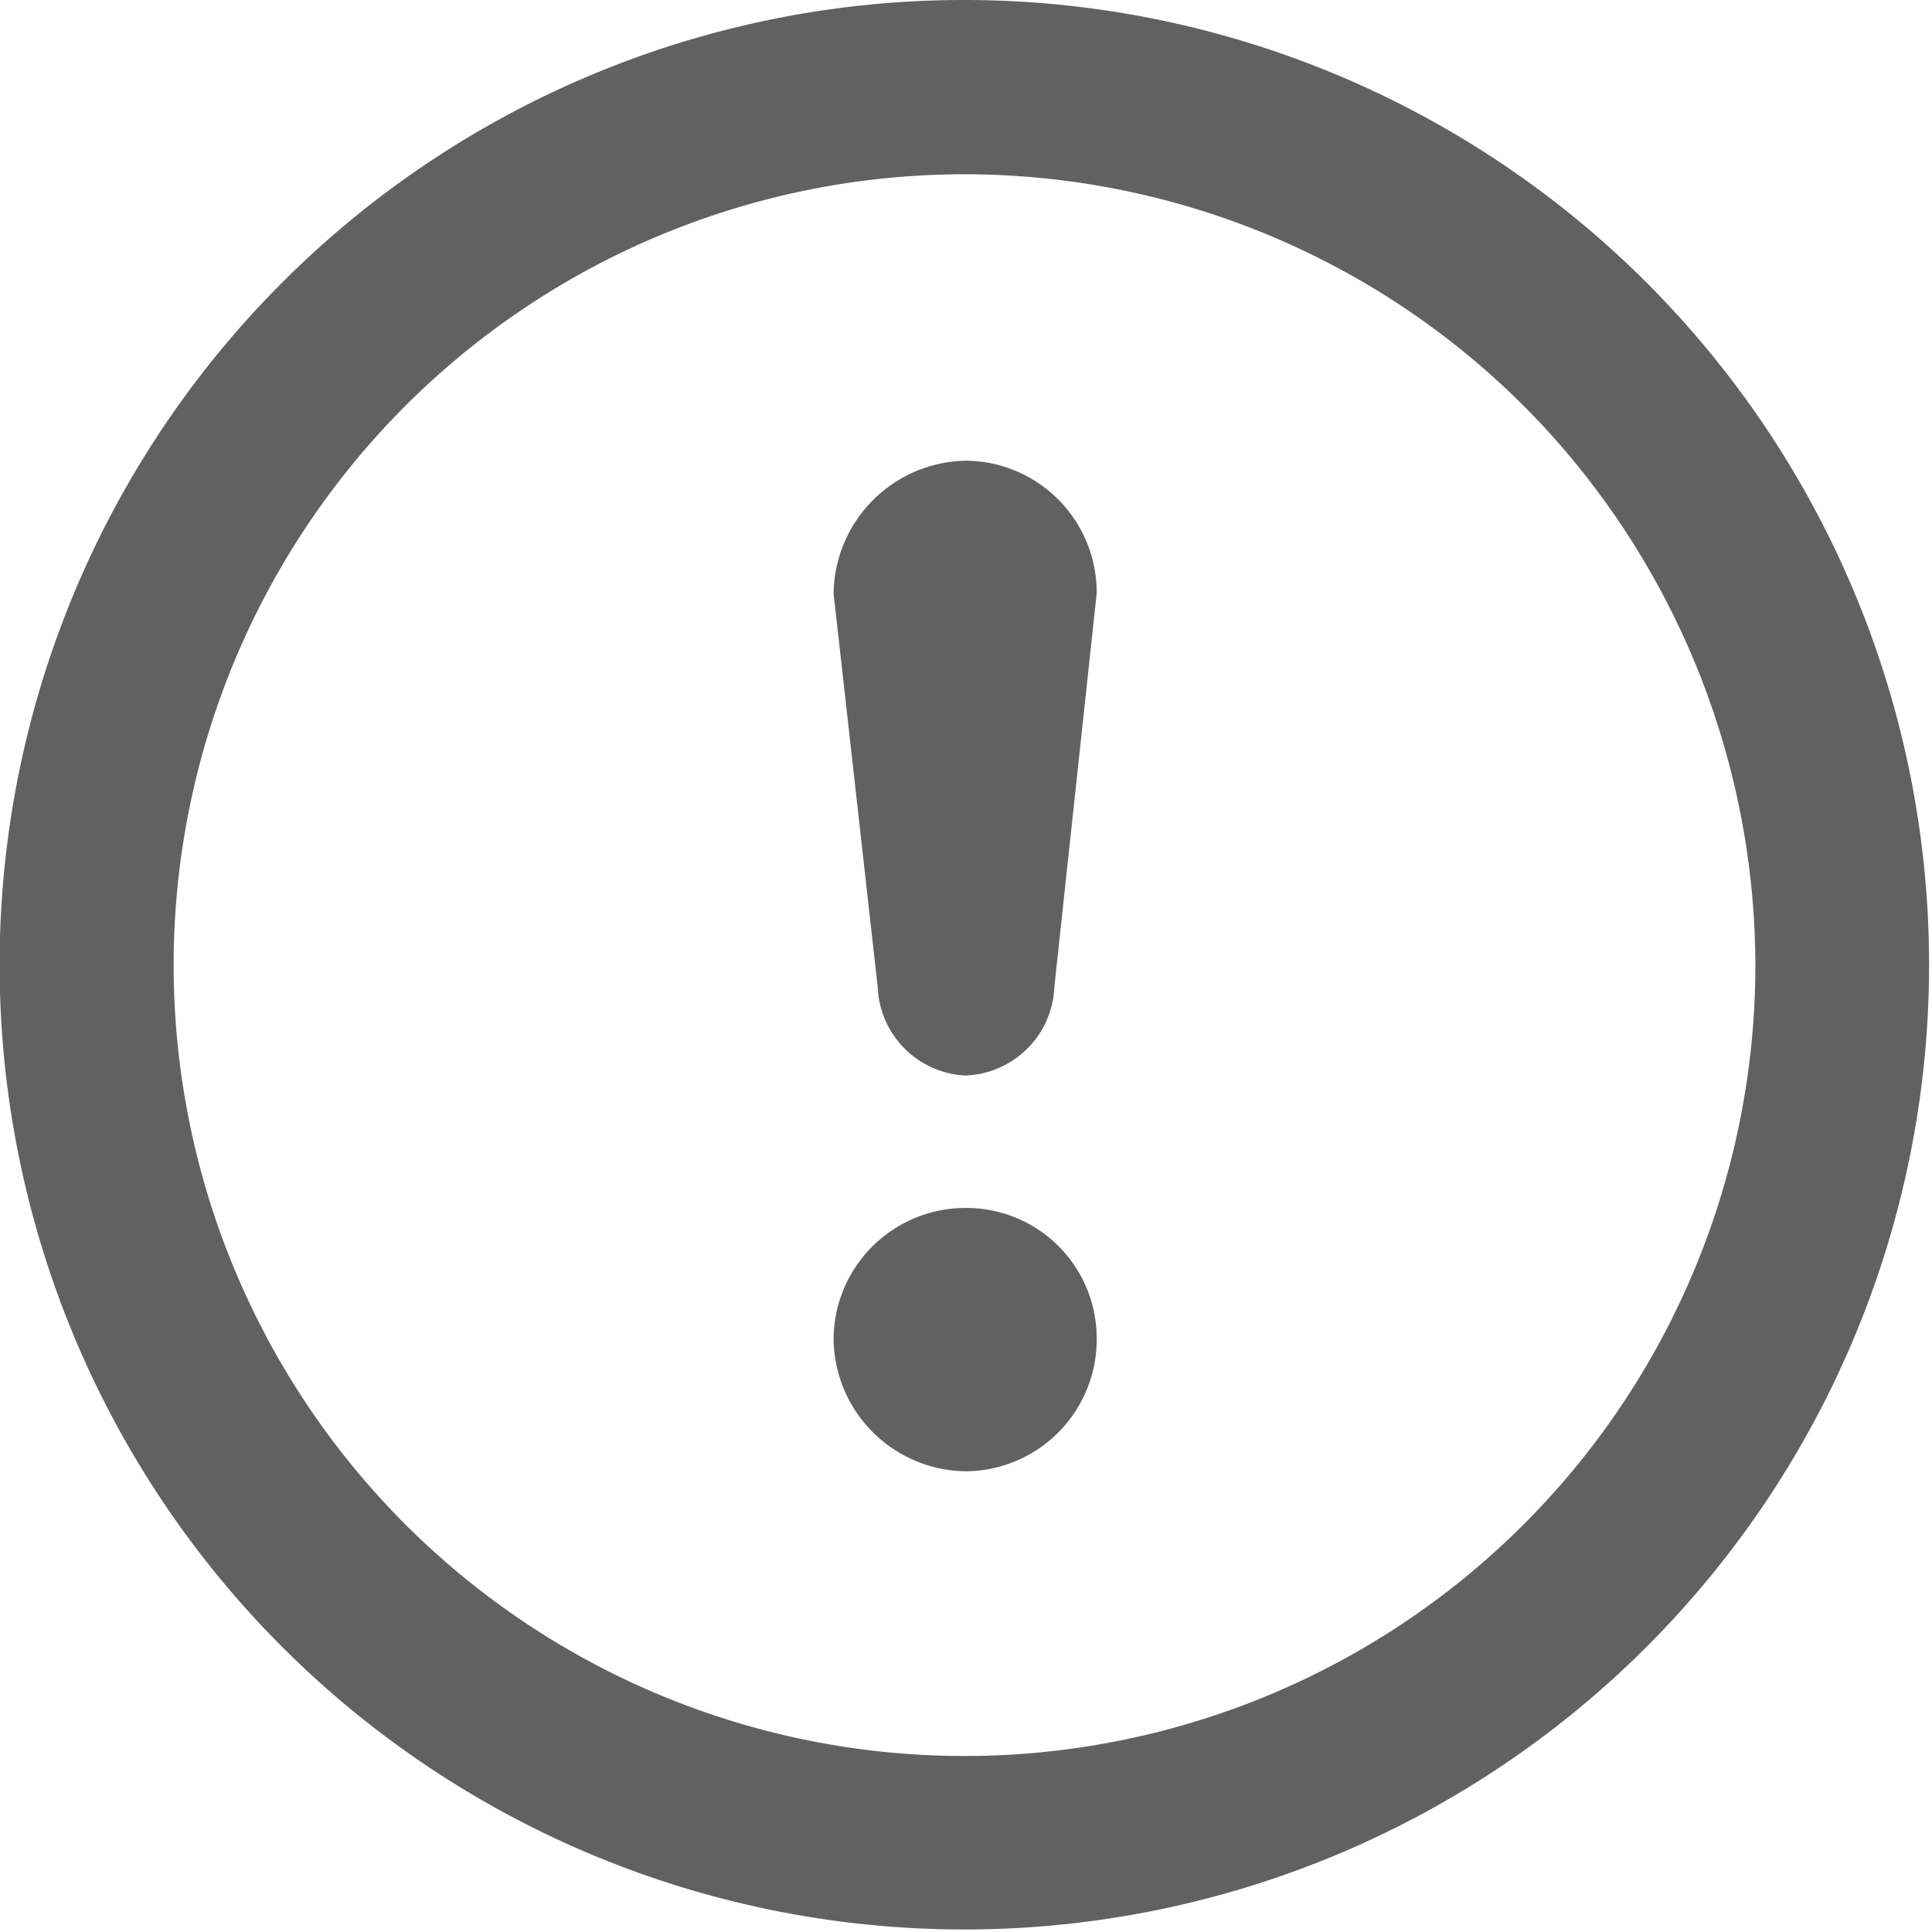 <svg xmlns="http://www.w3.org/2000/svg" width="26" height="26" viewBox="0 0 26 26">
  <g id="noun_Error_1582590" transform="translate(181 41)">
    <g id="Group_332" data-name="Group 332" transform="translate(-181 -41)">
      <path id="Path_51" data-name="Path 51" d="M13,0A12.983,12.983,0,1,1,3.8,3.8,12.968,12.968,0,0,1,13,0Zm0,16.256a1.755,1.755,0,0,1,1.759,1.759A1.775,1.775,0,0,1,13,19.8a1.8,1.8,0,0,1-1.782-1.782A1.775,1.775,0,0,1,13,16.256Zm0-1.782a1.241,1.241,0,0,1-1.188-1.188l-.594-5.3A1.811,1.811,0,0,1,13,6.2a1.774,1.774,0,0,1,1.759,1.782l-.57,5.3A1.241,1.241,0,0,1,13,14.473Zm7.51-9.007A10.643,10.643,0,1,0,23.623,13,10.7,10.7,0,0,0,20.51,5.466Z" transform="translate(0)" fill="#616161"/>
    </g>
  </g>
</svg>
